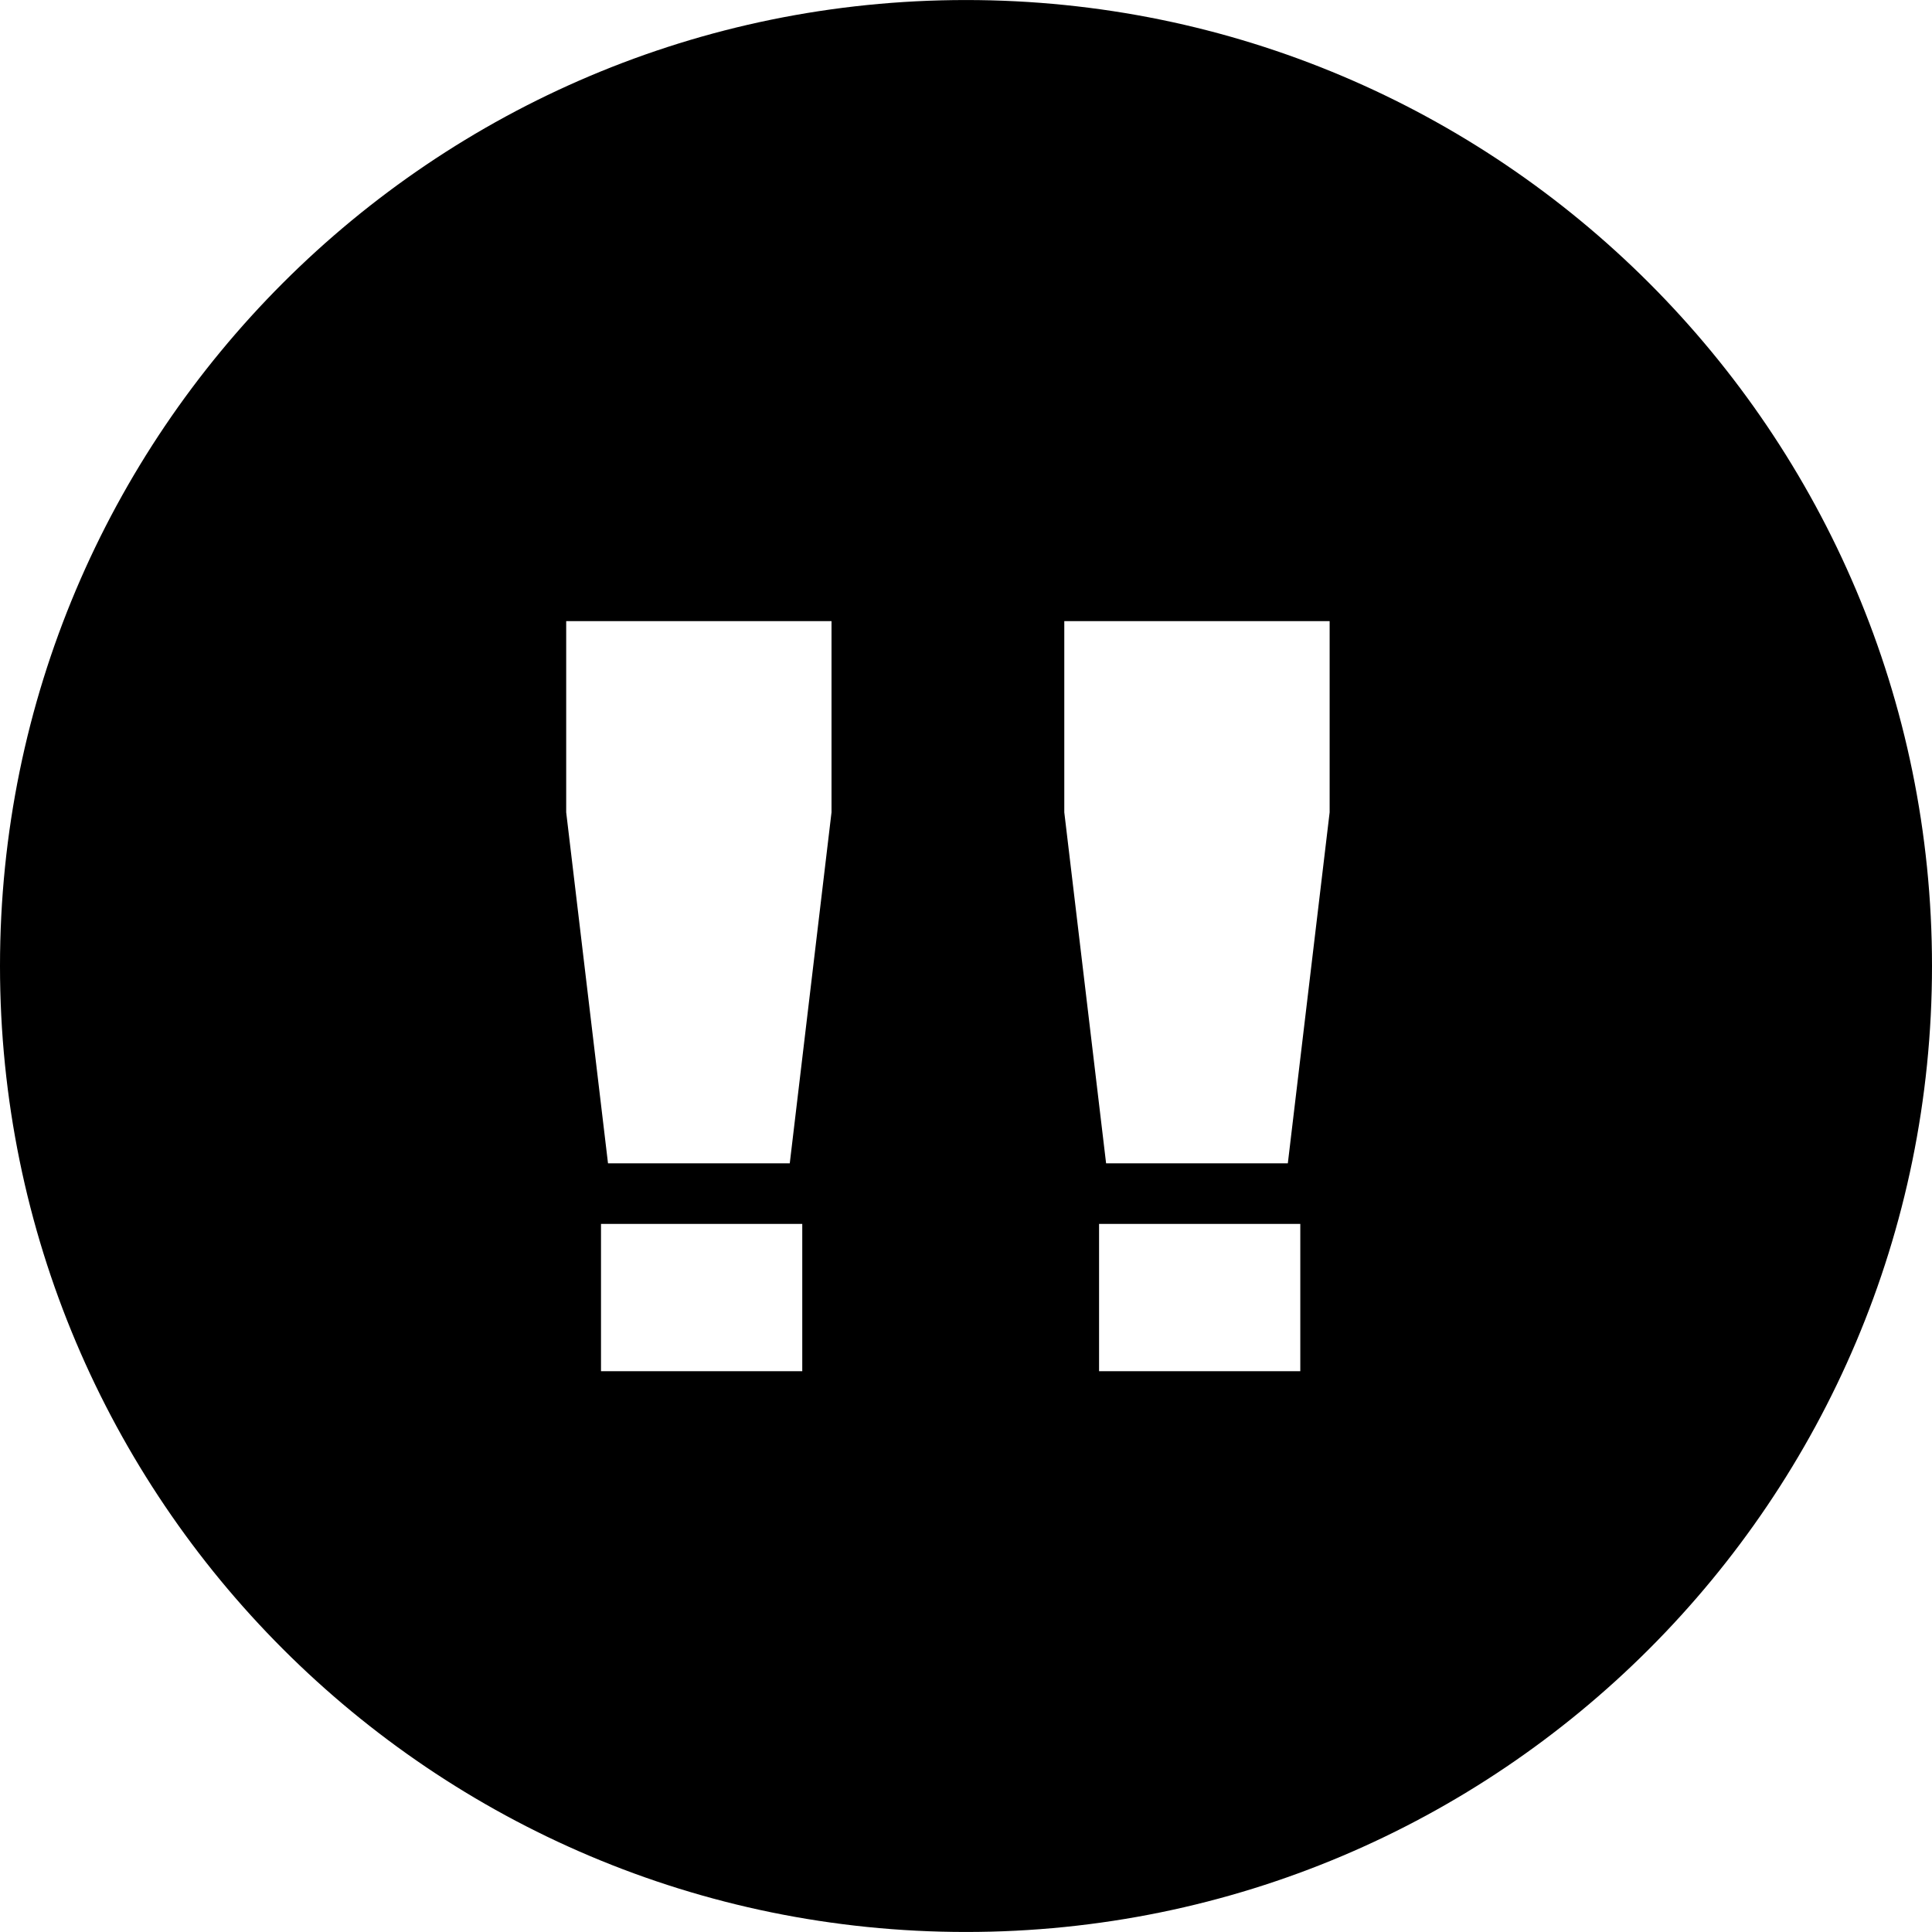 <?xml version="1.0" encoding="utf-8"?>
<!-- Generator: Adobe Illustrator 14.0.0, SVG Export Plug-In . SVG Version: 6.00 Build 43363)  -->
<!DOCTYPE svg PUBLIC "-//W3C//DTD SVG 1.1//EN" "http://www.w3.org/Graphics/SVG/1.1/DTD/svg11.dtd">
<svg version="1.1" id="Capa_1" xmlns="http://www.w3.org/2000/svg" xmlns:xlink="http://www.w3.org/1999/xlink" x="0px" y="0px"
	 width="64px" height="64px" viewBox="0 0 64 64" enable-background="new 0 0 64 64" xml:space="preserve">
<path id="Priority_express" fill-rule="evenodd" clip-rule="evenodd" d="M32,63.999C14.327,63.999,0,49.673,0,32
	S14.327,0.001,32,0.001c17.672,0,32,14.326,32,31.999S49.672,63.999,32,63.999z M19.909,45.423h6.667v-4.879h-6.667V45.423z
	 M27.545,20.576h-8.789v6.333l1.385,11.628h6.021l1.383-11.628V20.576z M36.408,45.423h6.666v-4.879h-6.666V45.423z M44.045,20.576
	h-8.789v6.333l1.385,11.628h6.02l1.385-11.628V20.576z"/>
</svg>
